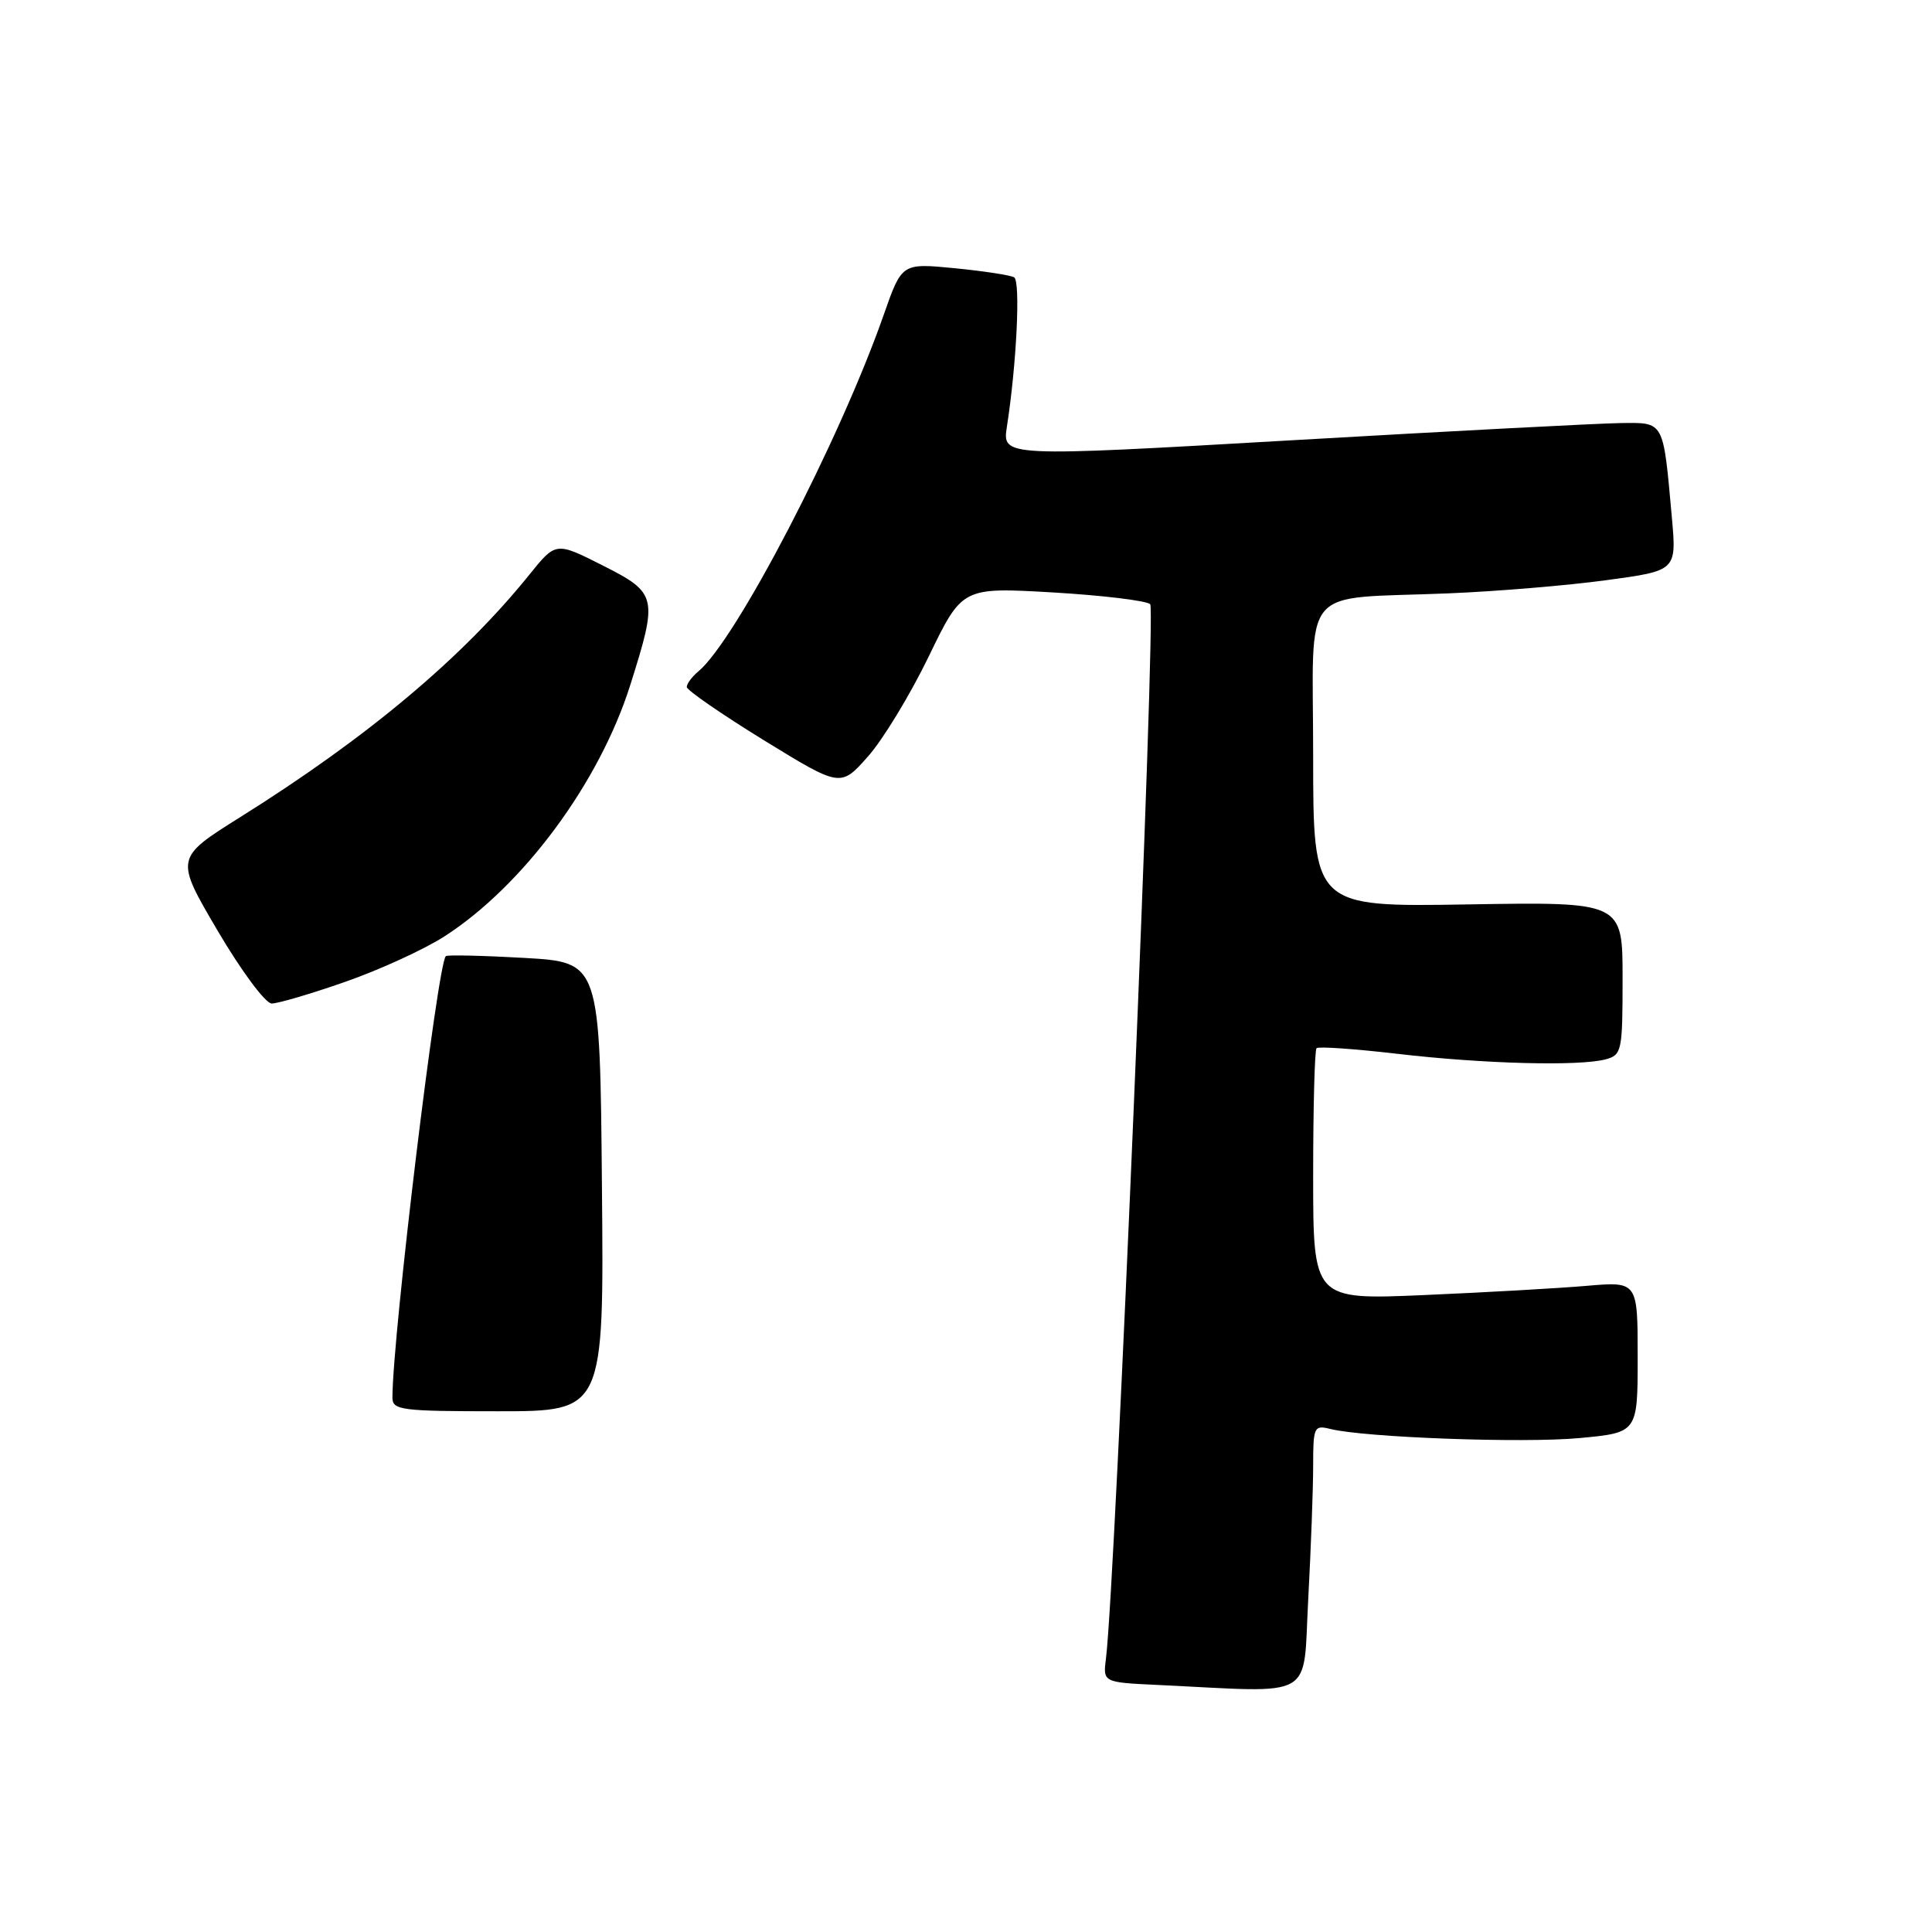 <?xml version="1.0" encoding="UTF-8" standalone="no"?>
<!DOCTYPE svg PUBLIC "-//W3C//DTD SVG 1.1//EN" "http://www.w3.org/Graphics/SVG/1.1/DTD/svg11.dtd" >
<svg xmlns="http://www.w3.org/2000/svg" xmlns:xlink="http://www.w3.org/1999/xlink" version="1.1" viewBox="0 0 256 256">
 <g >
 <path fill="currentColor"
d=" M 173.35 211.84 C 173.71 205.16 174.00 197.23 174.00 194.23 C 174.00 189.08 174.12 188.81 176.25 189.34 C 180.83 190.48 201.86 191.25 209.31 190.55 C 217.00 189.83 217.00 189.83 217.00 179.81 C 217.00 169.80 217.00 169.80 210.25 170.38 C 206.54 170.70 196.86 171.25 188.75 171.60 C 174.00 172.24 174.00 172.24 174.00 155.79 C 174.00 146.74 174.20 139.13 174.45 138.89 C 174.69 138.64 179.53 138.98 185.20 139.64 C 196.56 140.97 209.26 141.30 212.75 140.37 C 214.90 139.79 215.00 139.30 215.00 129.63 C 215.00 119.50 215.00 119.50 194.50 119.84 C 174.00 120.18 174.00 120.18 174.00 100.13 C 174.00 76.97 171.92 79.46 192.00 78.62 C 198.32 78.36 207.70 77.58 212.83 76.88 C 222.16 75.62 222.16 75.62 221.53 68.56 C 220.36 55.60 220.58 55.99 214.67 56.06 C 211.83 56.10 192.24 57.12 171.15 58.34 C 132.80 60.55 132.80 60.55 133.42 56.53 C 134.70 48.32 135.24 37.27 134.38 36.75 C 133.90 36.46 130.35 35.92 126.50 35.54 C 119.50 34.86 119.50 34.86 117.11 41.68 C 111.26 58.39 97.52 84.83 92.53 88.97 C 91.69 89.67 91.00 90.60 91.00 91.03 C 91.00 91.45 95.59 94.62 101.19 98.07 C 111.38 104.33 111.38 104.33 115.00 100.25 C 117.00 98.00 120.62 92.03 123.06 86.99 C 127.50 77.81 127.50 77.81 139.50 78.50 C 146.10 78.89 151.91 79.59 152.41 80.06 C 153.20 80.81 147.77 210.13 146.55 219.71 C 146.14 222.92 146.14 222.92 153.32 223.26 C 174.67 224.28 172.61 225.45 173.35 211.84 Z  M 79.76 157.25 C 79.50 127.50 79.50 127.50 69.50 126.93 C 64.00 126.62 59.31 126.51 59.08 126.69 C 58.00 127.50 52.00 177.09 52.00 185.19 C 52.00 186.85 53.15 187.00 66.01 187.00 C 80.03 187.00 80.03 187.00 79.76 157.25 Z  M 45.71 130.11 C 50.23 128.54 56.15 125.83 58.87 124.09 C 69.31 117.38 79.42 103.72 83.51 90.78 C 87.21 79.06 87.10 78.59 79.83 74.91 C 73.65 71.79 73.65 71.79 70.14 76.15 C 61.27 87.16 48.68 97.72 31.84 108.27 C 23.18 113.70 23.18 113.70 28.84 123.33 C 31.99 128.68 35.17 132.96 36.00 132.97 C 36.83 132.97 41.20 131.69 45.71 130.11 Z "/>
</g>
</svg>